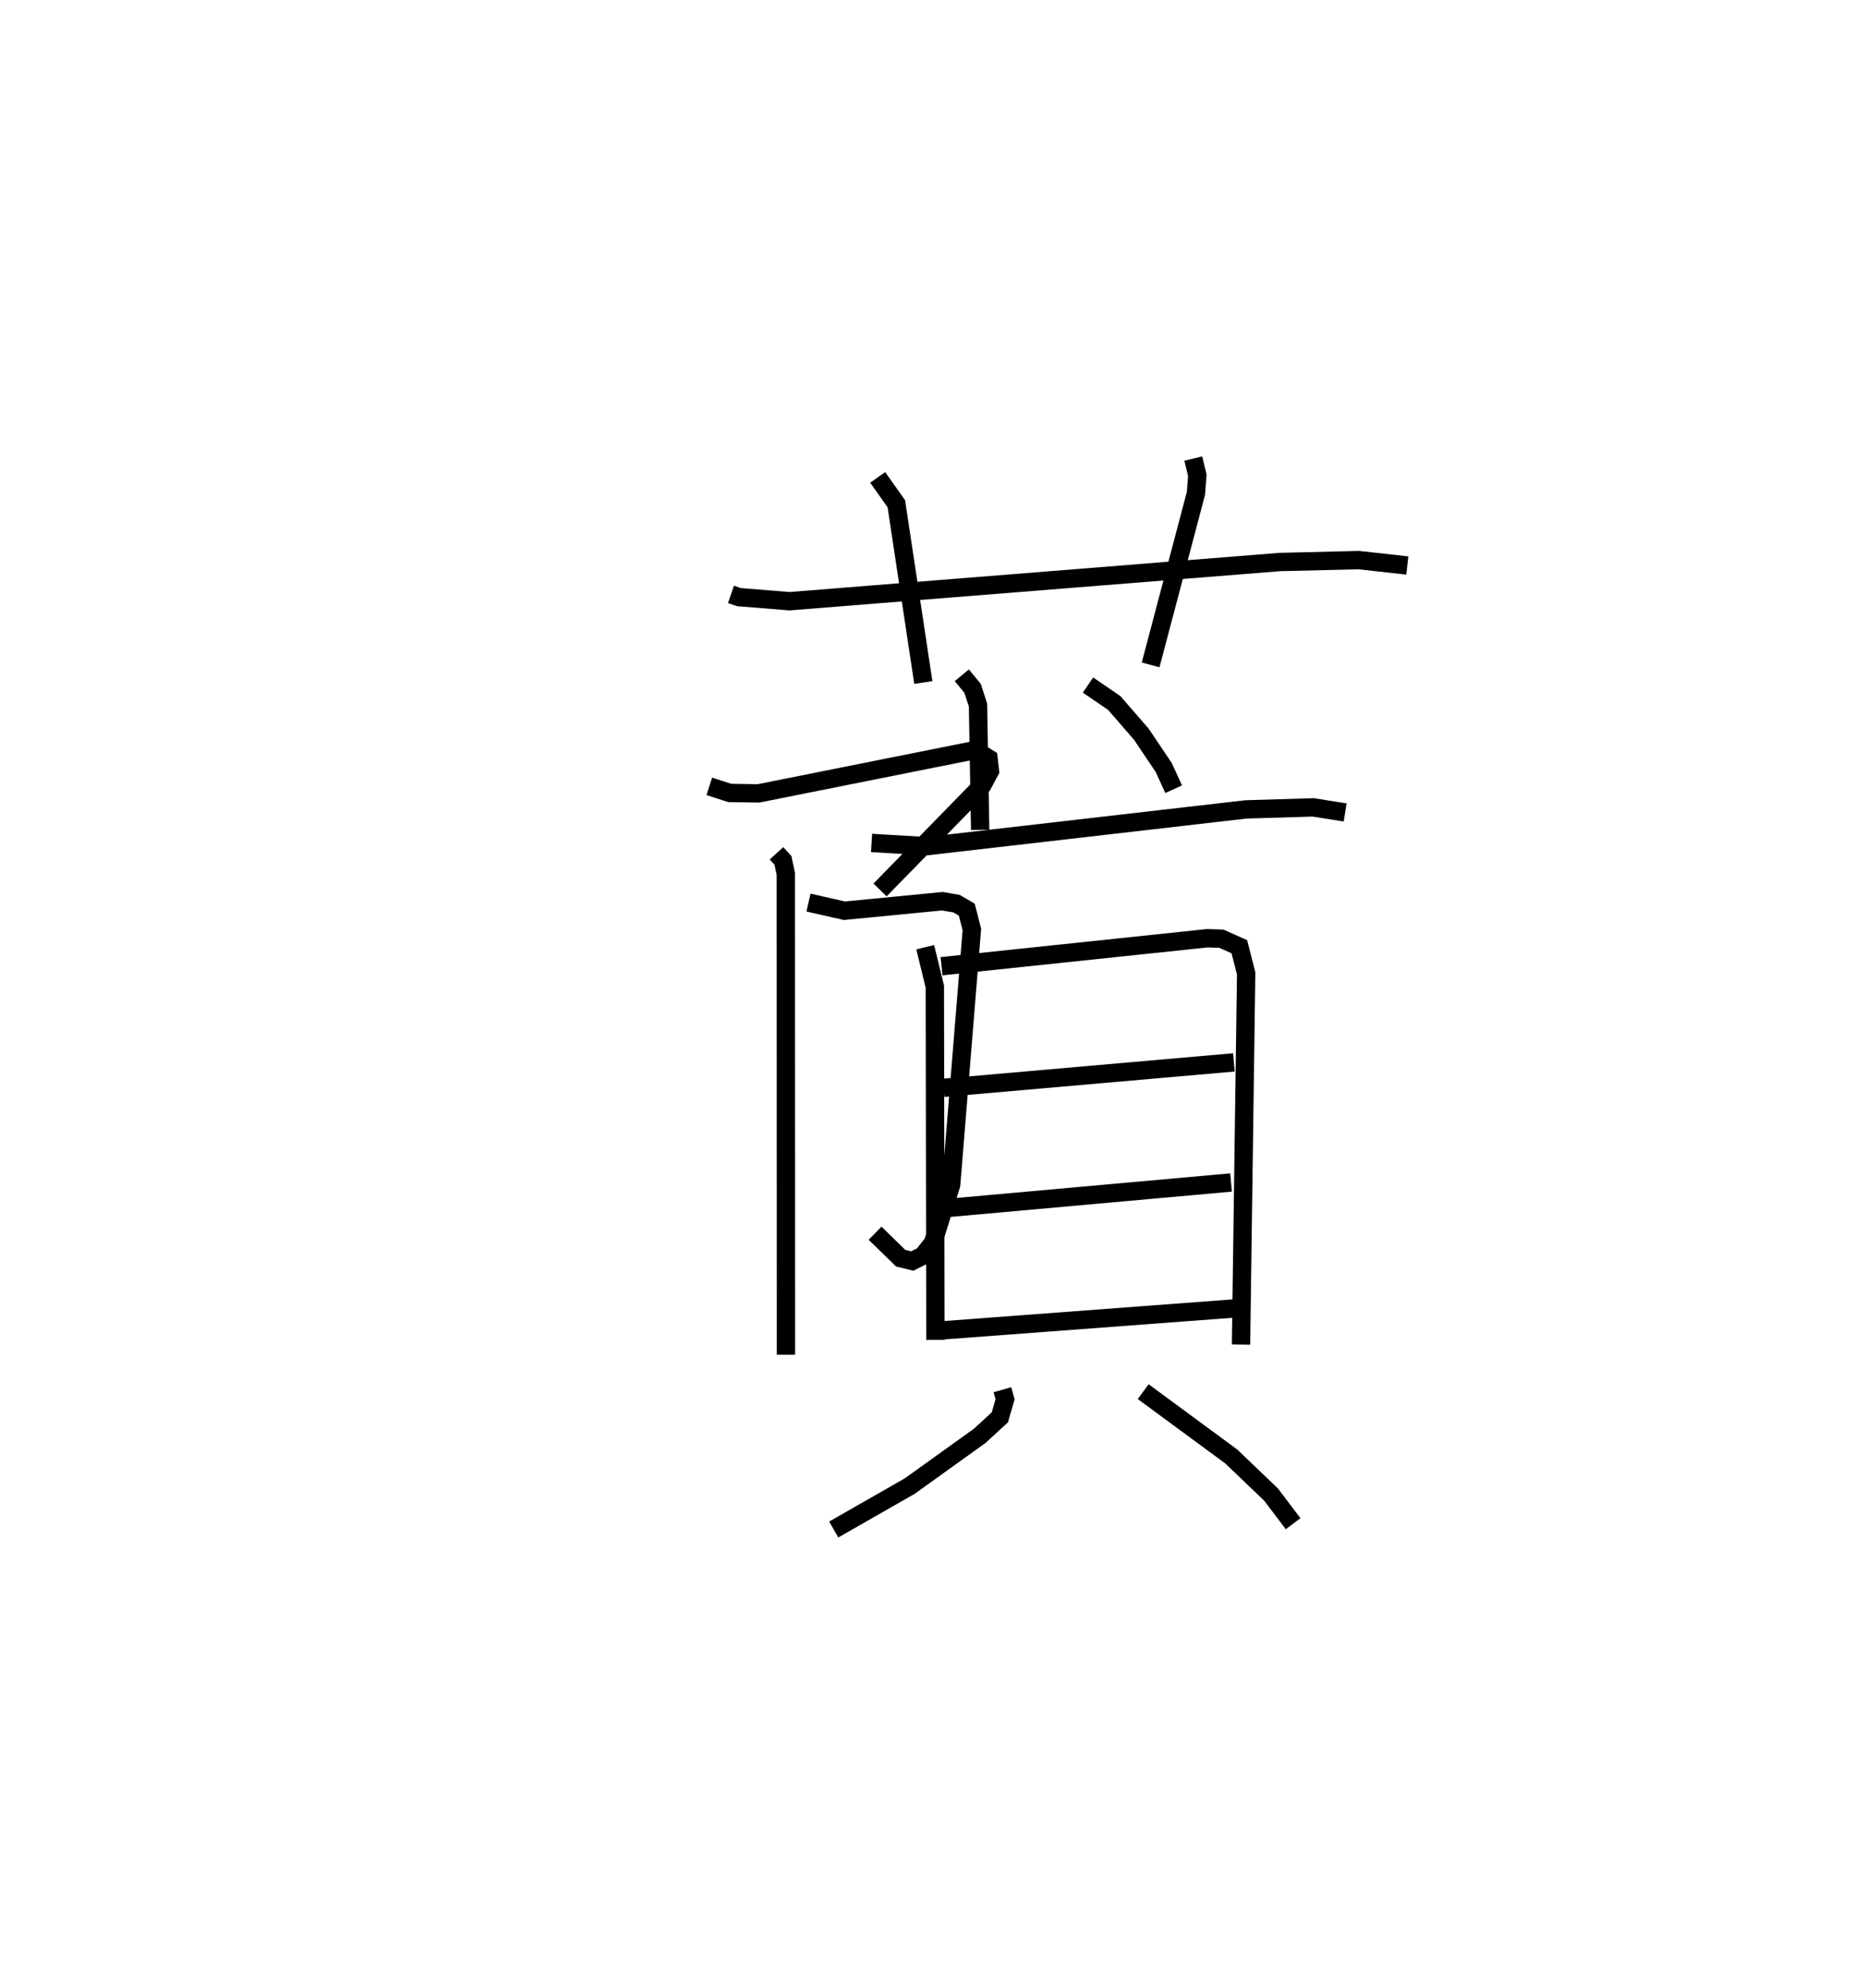 <?xml version="1.0" encoding="utf-8" ?>
<svg baseProfile="full" height="108.38" version="1.1" width="101.703" xmlns="http://www.w3.org/2000/svg" xmlns:ev="http://www.w3.org/2001/xml-events" xmlns:xlink="http://www.w3.org/1999/xlink"><defs /><rect fill="white" height="108.38" width="101.703" x="0" y="0" /><path d="M25,27.839 m0.0,0.0 m14.84,4.564 l0.434,0.149 2.758,0.223 l26.721,-2.137 4.305,-0.104 l2.645,0.294 m-28.866,-4.803 l1.016,1.437 1.471,9.745 m14.714,-12.208 l0.219,0.911 -0.075,0.987 l-2.47,9.349 m-24.054,6.622 l1.116,0.359 1.559,0.025 l11.816,-2.362 0.729,0.457 l0.076,0.686 -0.415,0.775 l-5.573,5.708 m-3.901,0.688 l1.958,0.444 5.339,-0.518 l0.774,0.133 0.557,0.328 l0.277,1.083 -1.13,13.916 l-0.988,3.161 -0.547,0.701 l-0.585,0.291 -0.63,-0.153 l-1.396,-1.362 m-5.373,-20.71 l0.351,0.384 0.157,0.739 l0.008,26.212 m16.462,-36.508 l1.431,0.979 1.475,1.7 l1.223,1.819 0.54,1.181 m-11.547,-6.212 l0.589,0.715 0.294,0.912 l0.118,6.802 m-5.92,0.712 l3.001,0.177 17.408,-2.006 l3.667,-0.11 1.736,0.277 m-22.887,7.347 l0.525,2.153 0.03,19.252 m0.334,-20.369 l14.486,-1.526 0.76,0.024 l0.984,0.437 0.373,1.455 l-0.28,20.233 m-16.204,-13.995 l15.815,-1.386 m-15.746,7.949 l15.591,-1.402 m-15.74,8.062 l16.033,-1.203 m-12.755,4.438 l0.147,0.517 -0.286,0.989 l-1.095,1.007 -3.811,2.737 l-4.147,2.371 m16.866,-7.516 l4.805,3.539 2.165,2.074 l1.201,1.587 " fill="none" stroke="black" stroke-width="1" /></svg>